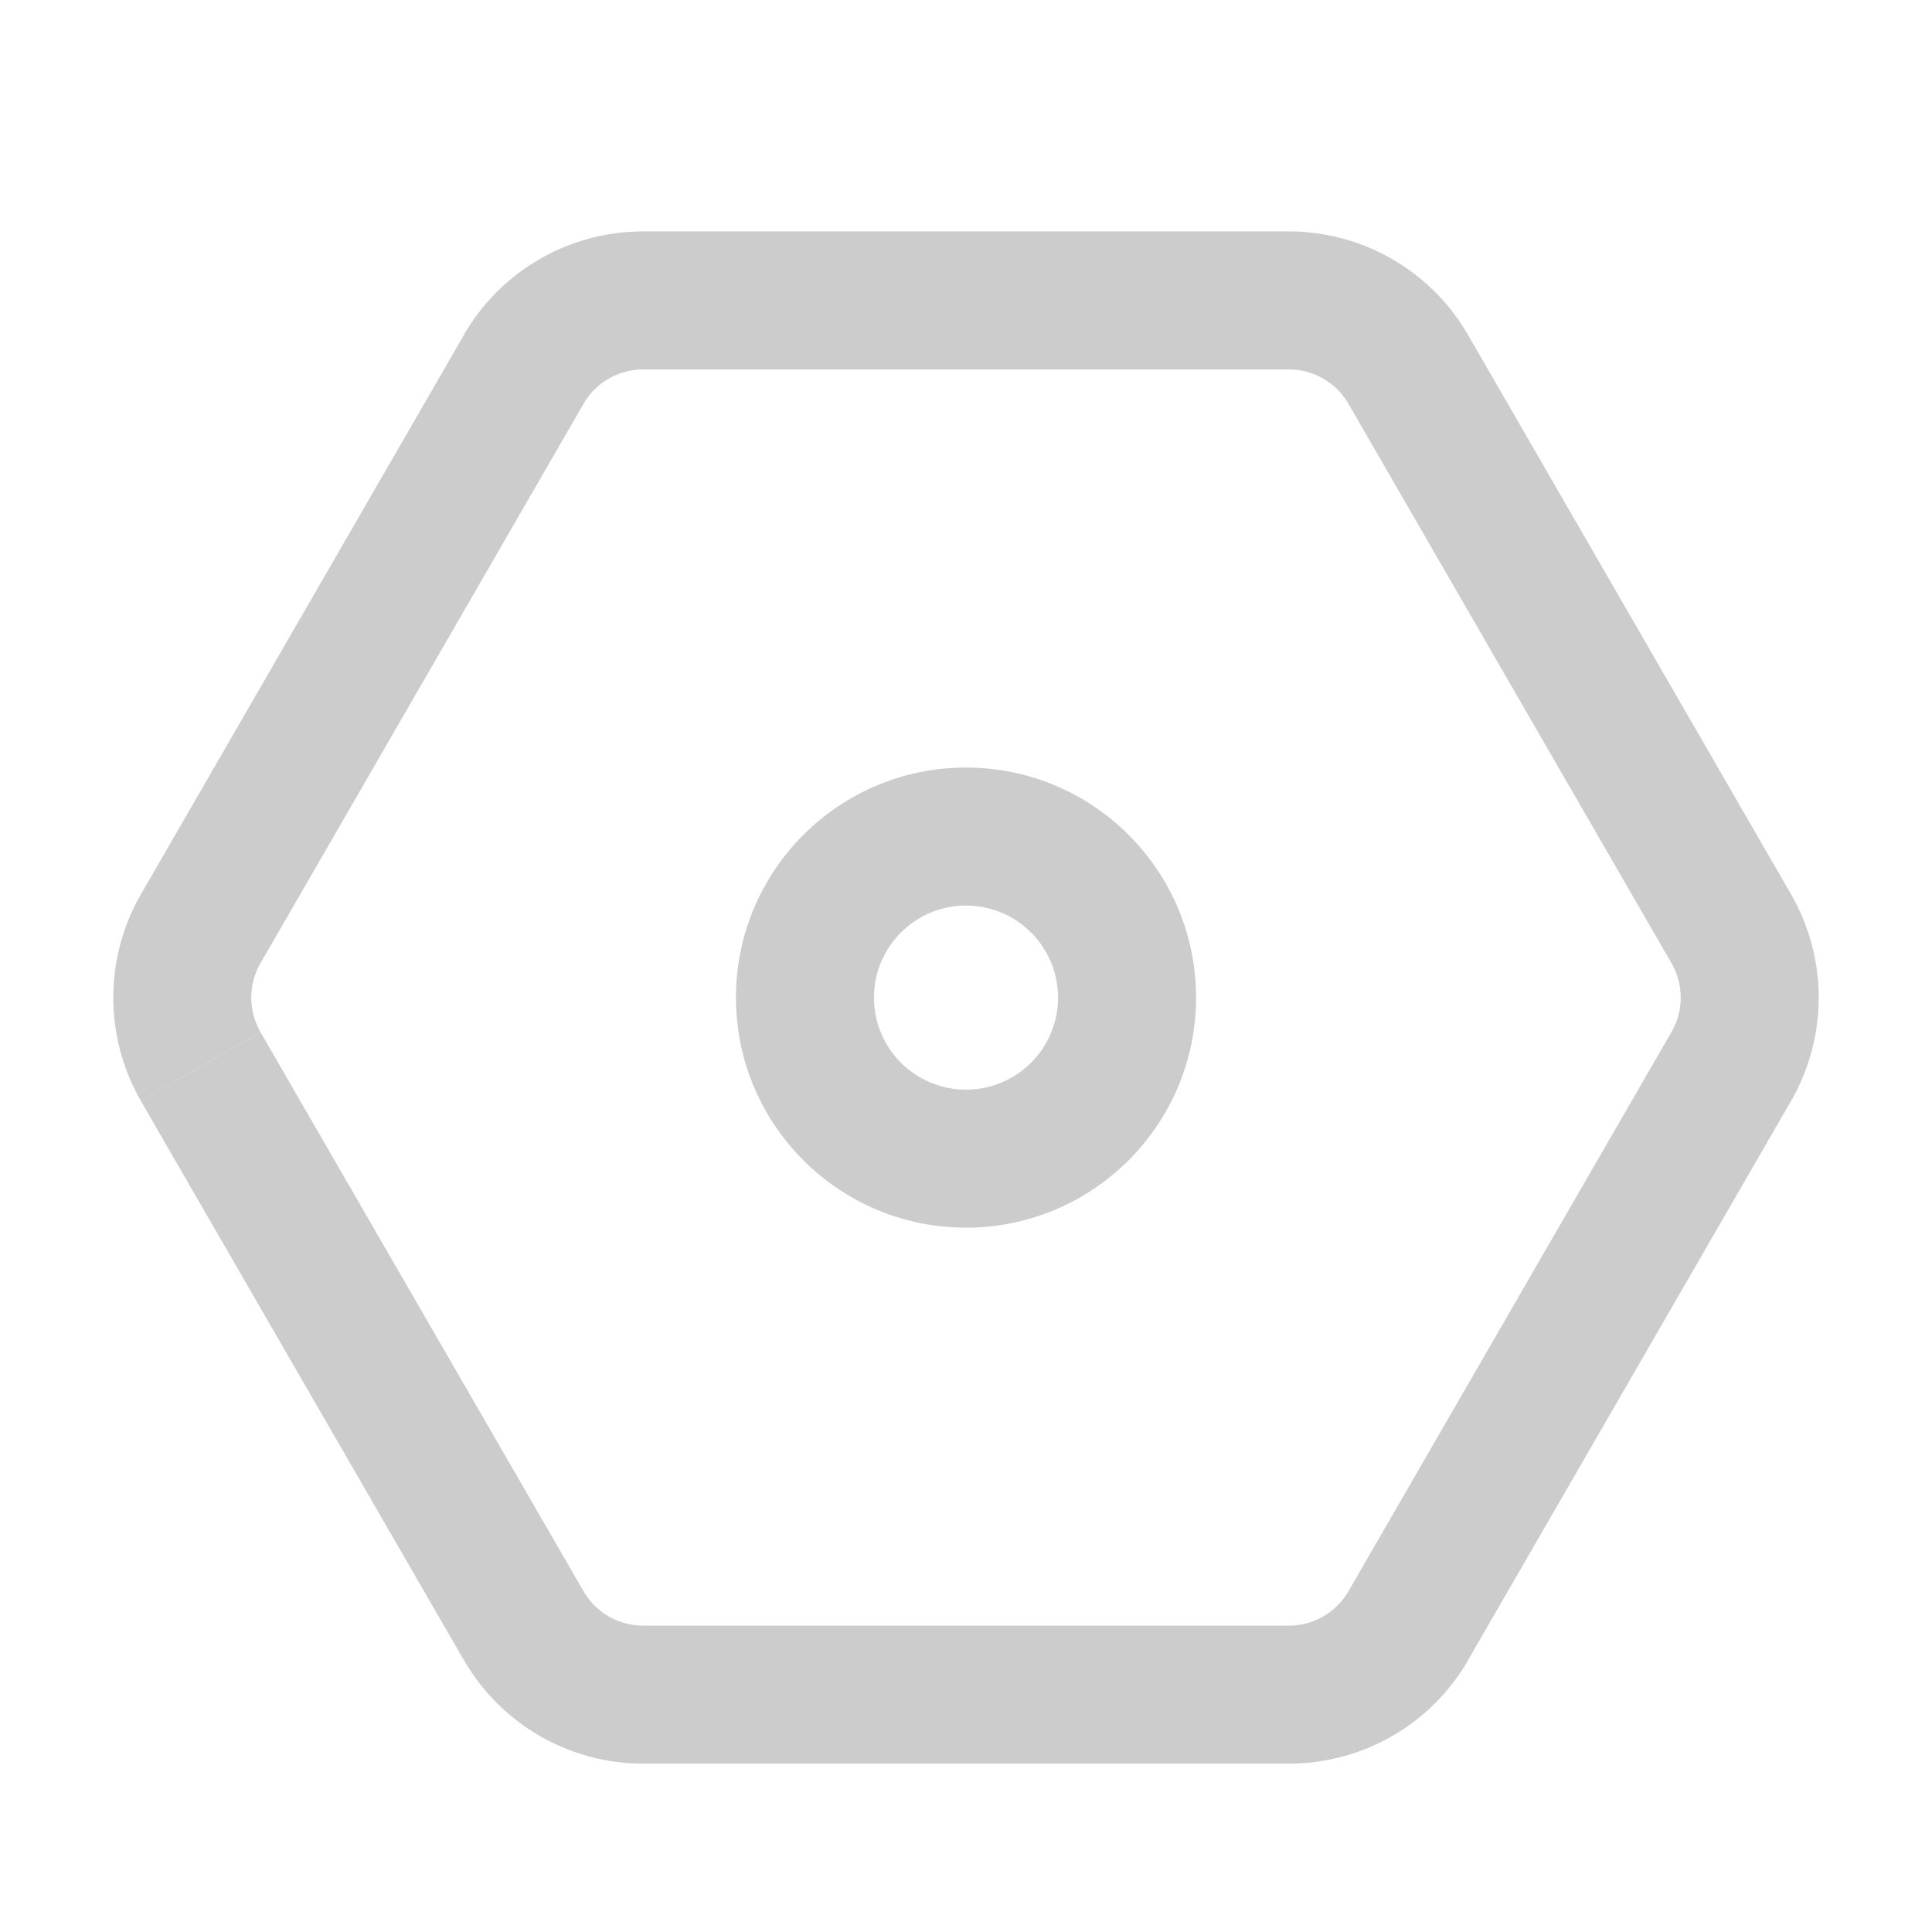 <svg width="14" height="14" viewBox="0 0 14 14" fill="none" xmlns="http://www.w3.org/2000/svg">
    <path d="m1.455 7.729.433-.25-.433.25zm0-1 .433.25-.433-.25zm2.34 5.051-.433.25.433-.25zm6.41 0-.433-.25.433.25zm2.34-4.051.433.25-.433-.25zm0-1 .433-.25-.433.25zm-2.34-4.052-.433.25.433-.25zm-6.41 0-.433-.25.433.25zM1.888 7.479a.5.5 0 0 1 0-.5l-.866-.5a1.5 1.5 0 0 0 0 1.5l.866-.5zm2.34 4.051L1.888 7.48l-.866.5 2.34 4.051.866-.5zm.433.25a.5.5 0 0 1-.433-.25l-.866.5a1.5 1.5 0 0 0 1.299.75v-1zm4.678 0H4.661v1h4.678v-1zm.433-.25a.5.5 0 0 1-.433.25v1a1.5 1.5 0 0 0 1.3-.75l-.867-.5zm2.34-4.051-2.34 4.051.866.5 2.34-4.051-.866-.5zm0-.5a.5.5 0 0 1 0 .5l.866.5a1.5 1.5 0 0 0 0-1.5l-.866.5zm-2.34-4.052 2.34 4.052.866-.5-2.34-4.052-.866.5zm-.433-.25a.5.5 0 0 1 .433.25l.866-.5a1.5 1.5 0 0 0-1.299-.75v1zm-4.678 0h4.678v-1H4.661v1zm-.433.25a.5.5 0 0 1 .433-.25v-1a1.5 1.5 0 0 0-1.3.75l.867.5zm-2.34 4.052 2.34-4.052-.866-.5-2.34 4.052.866.5zm5.779.25A.667.667 0 0 1 7 7.896v1c.92 0 1.667-.747 1.667-1.667h-1zM7 6.562c.368 0 .667.299.667.667h1c0-.92-.746-1.667-1.667-1.667v1zm-.667.667c0-.368.299-.667.667-.667v-1c-.92 0-1.667.746-1.667 1.667h1zM7 7.896a.667.667 0 0 1-.667-.667h-1c0 .92.747 1.667 1.667 1.667v-1z" fill="#CCC"/>
</svg>
